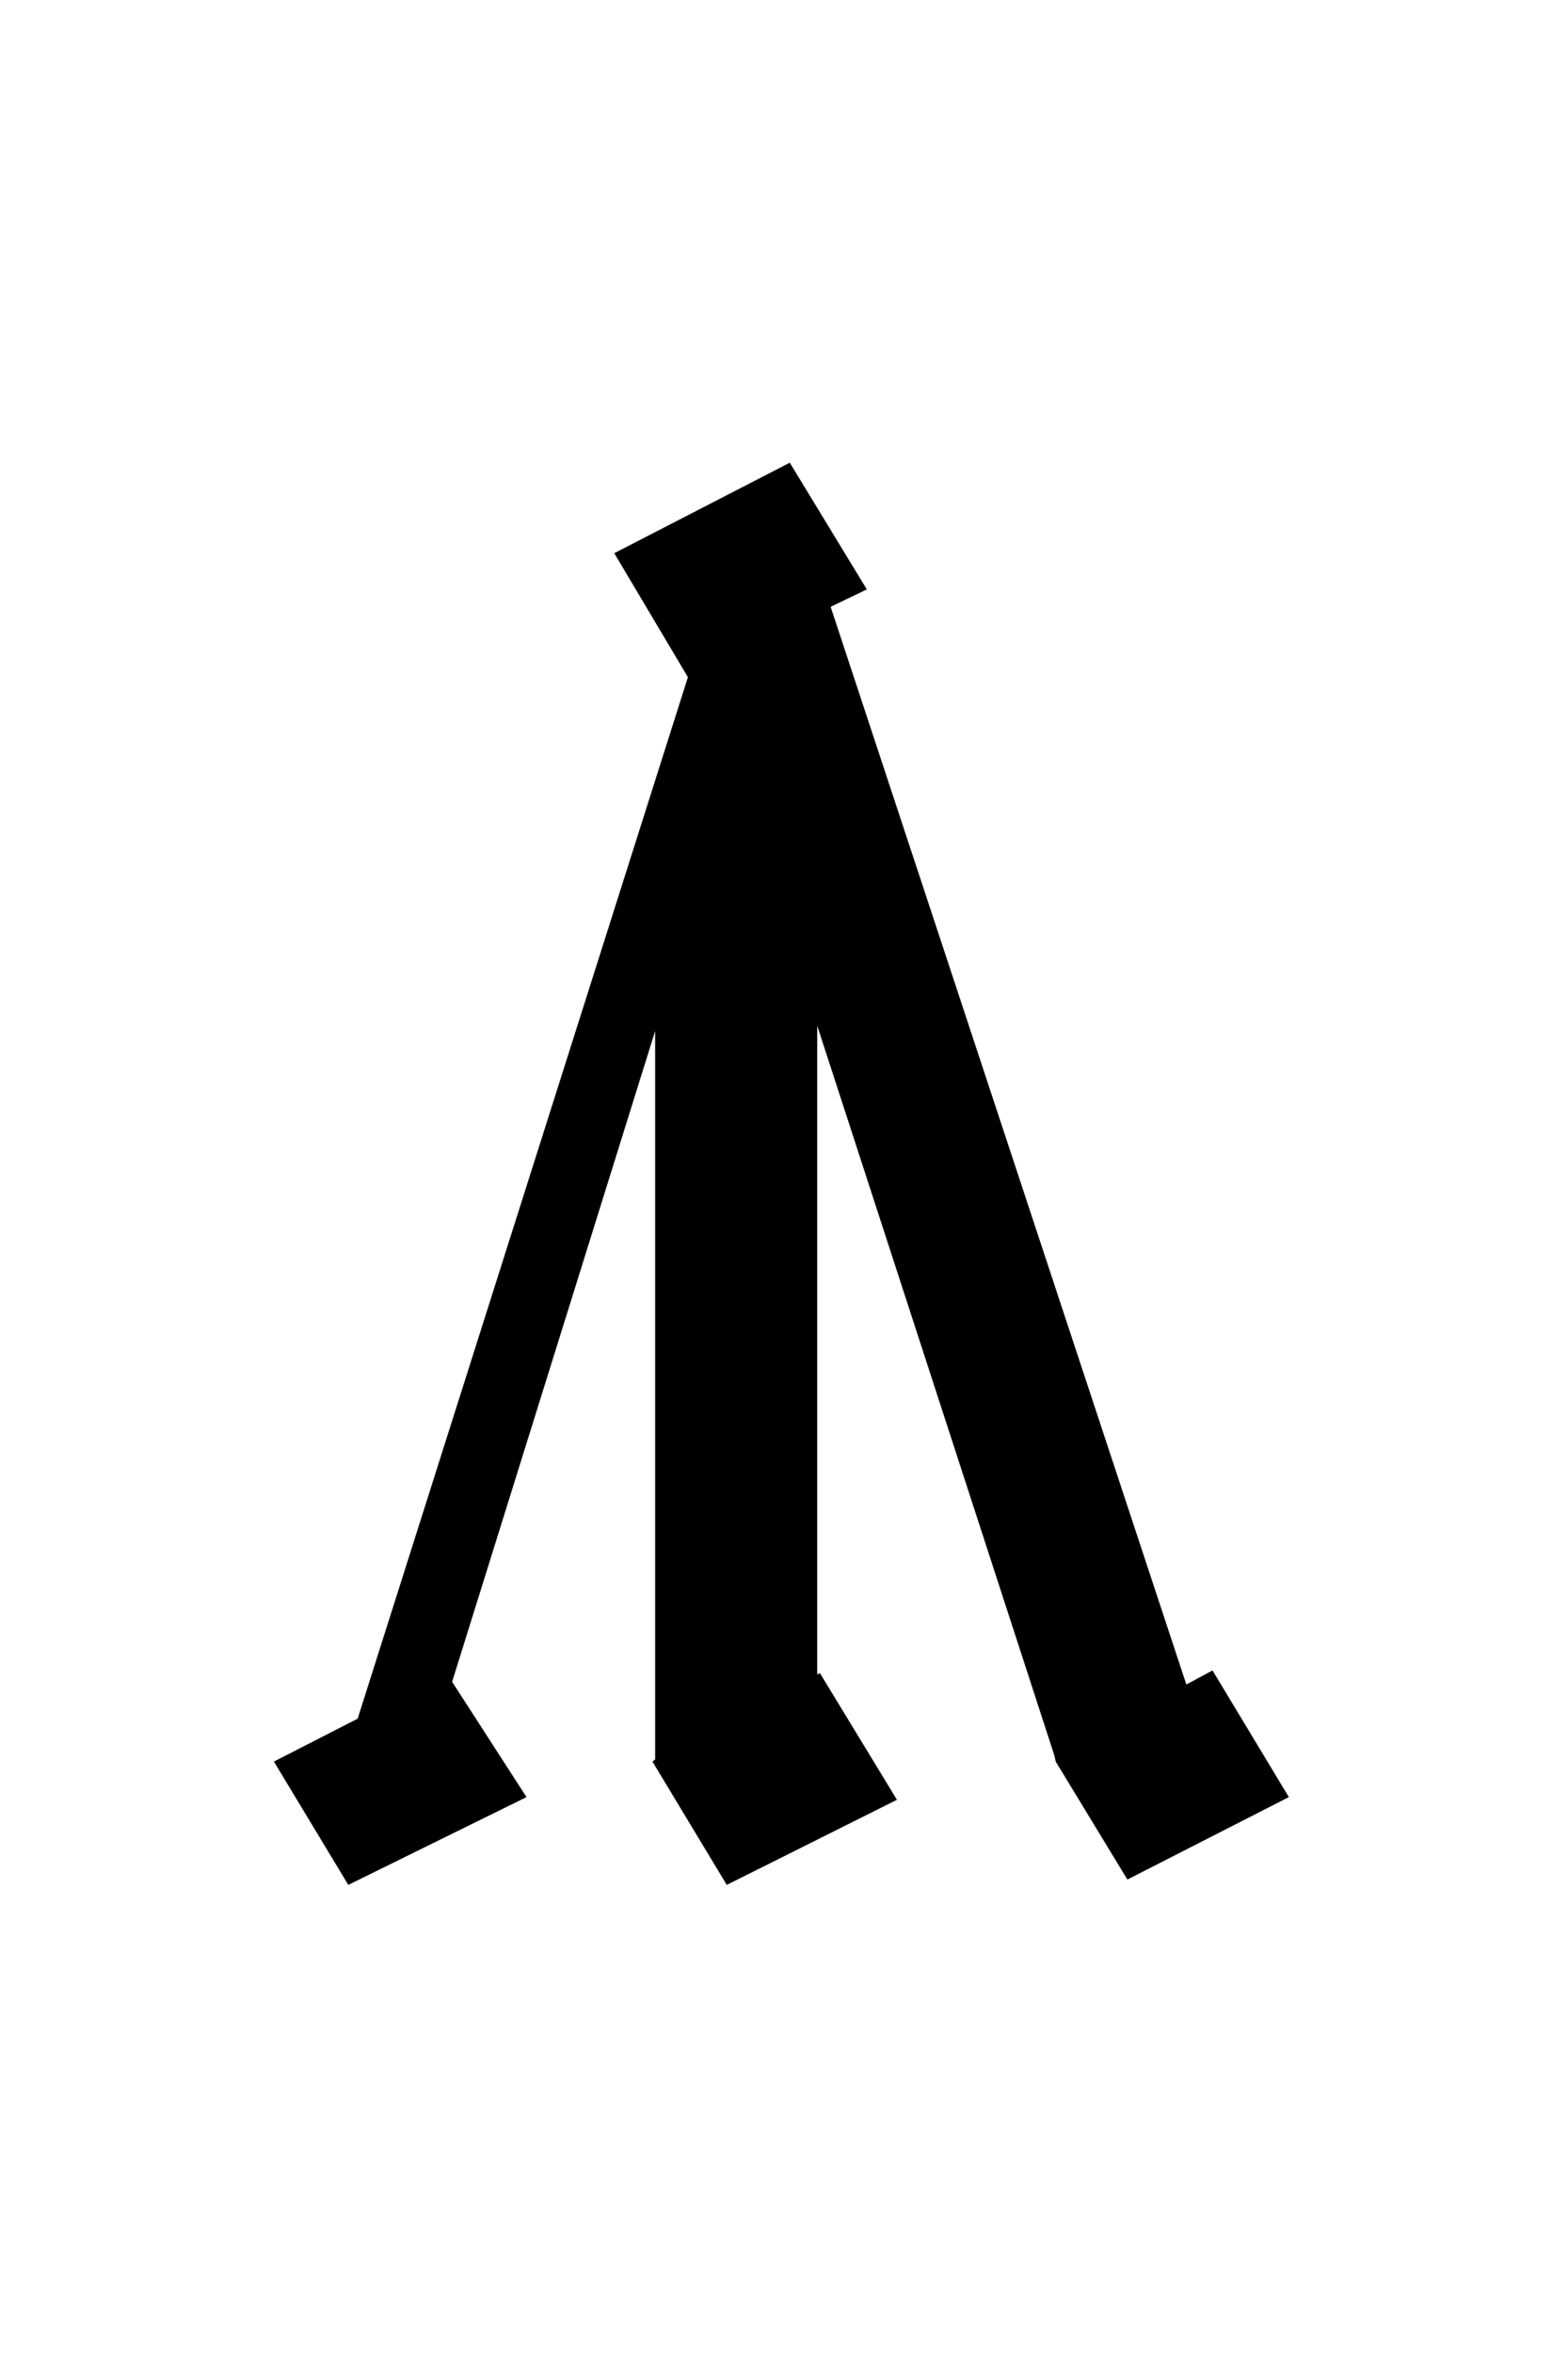 <?xml version="1.0" encoding="UTF-8" standalone="no"?>
<!-- Created with Inkscape (http://www.inkscape.org/) -->
<svg
   xmlns:svg="http://www.w3.org/2000/svg"
   xmlns="http://www.w3.org/2000/svg"
   version="1.0"
   width="32"
   height="48"
   id="svg2">
  <defs
     id="defs4" />
  <g
     id="layer1">
    <path
       d="M 21.545,35.935 L 21.518,35.812 L 16.678,20.924 L 16.678,34.158 L 16.733,34.131 L 18.305,36.715 L 14.832,38.451 L 13.315,35.935 L 13.37,35.894 L 13.37,21.033 L 9.227,34.308 L 10.745,36.66 L 7.108,38.451 L 5.59,35.935 L 7.299,35.06 L 14.039,13.814 L 12.536,11.285 L 16.118,9.439 L 17.69,12.023 L 16.952,12.379 L 24.211,34.363 L 24.745,34.076 L 26.303,36.66 L 23.008,38.342 L 21.545,35.935"
       id="text2389"
       style="font-size:32px;font-style:normal;font-variant:normal;font-weight:normal;font-stretch:normal;text-align:center;line-height:125%;writing-mode:lr-tb;text-anchor:middle;fill:#000000;fill-opacity:1;stroke:none;stroke-width:1px;stroke-linecap:butt;stroke-linejoin:miter;stroke-opacity:1;font-family:Liberation Serif;-inkscape-font-specification:Liberation Serif" />
  </g>
</svg>

